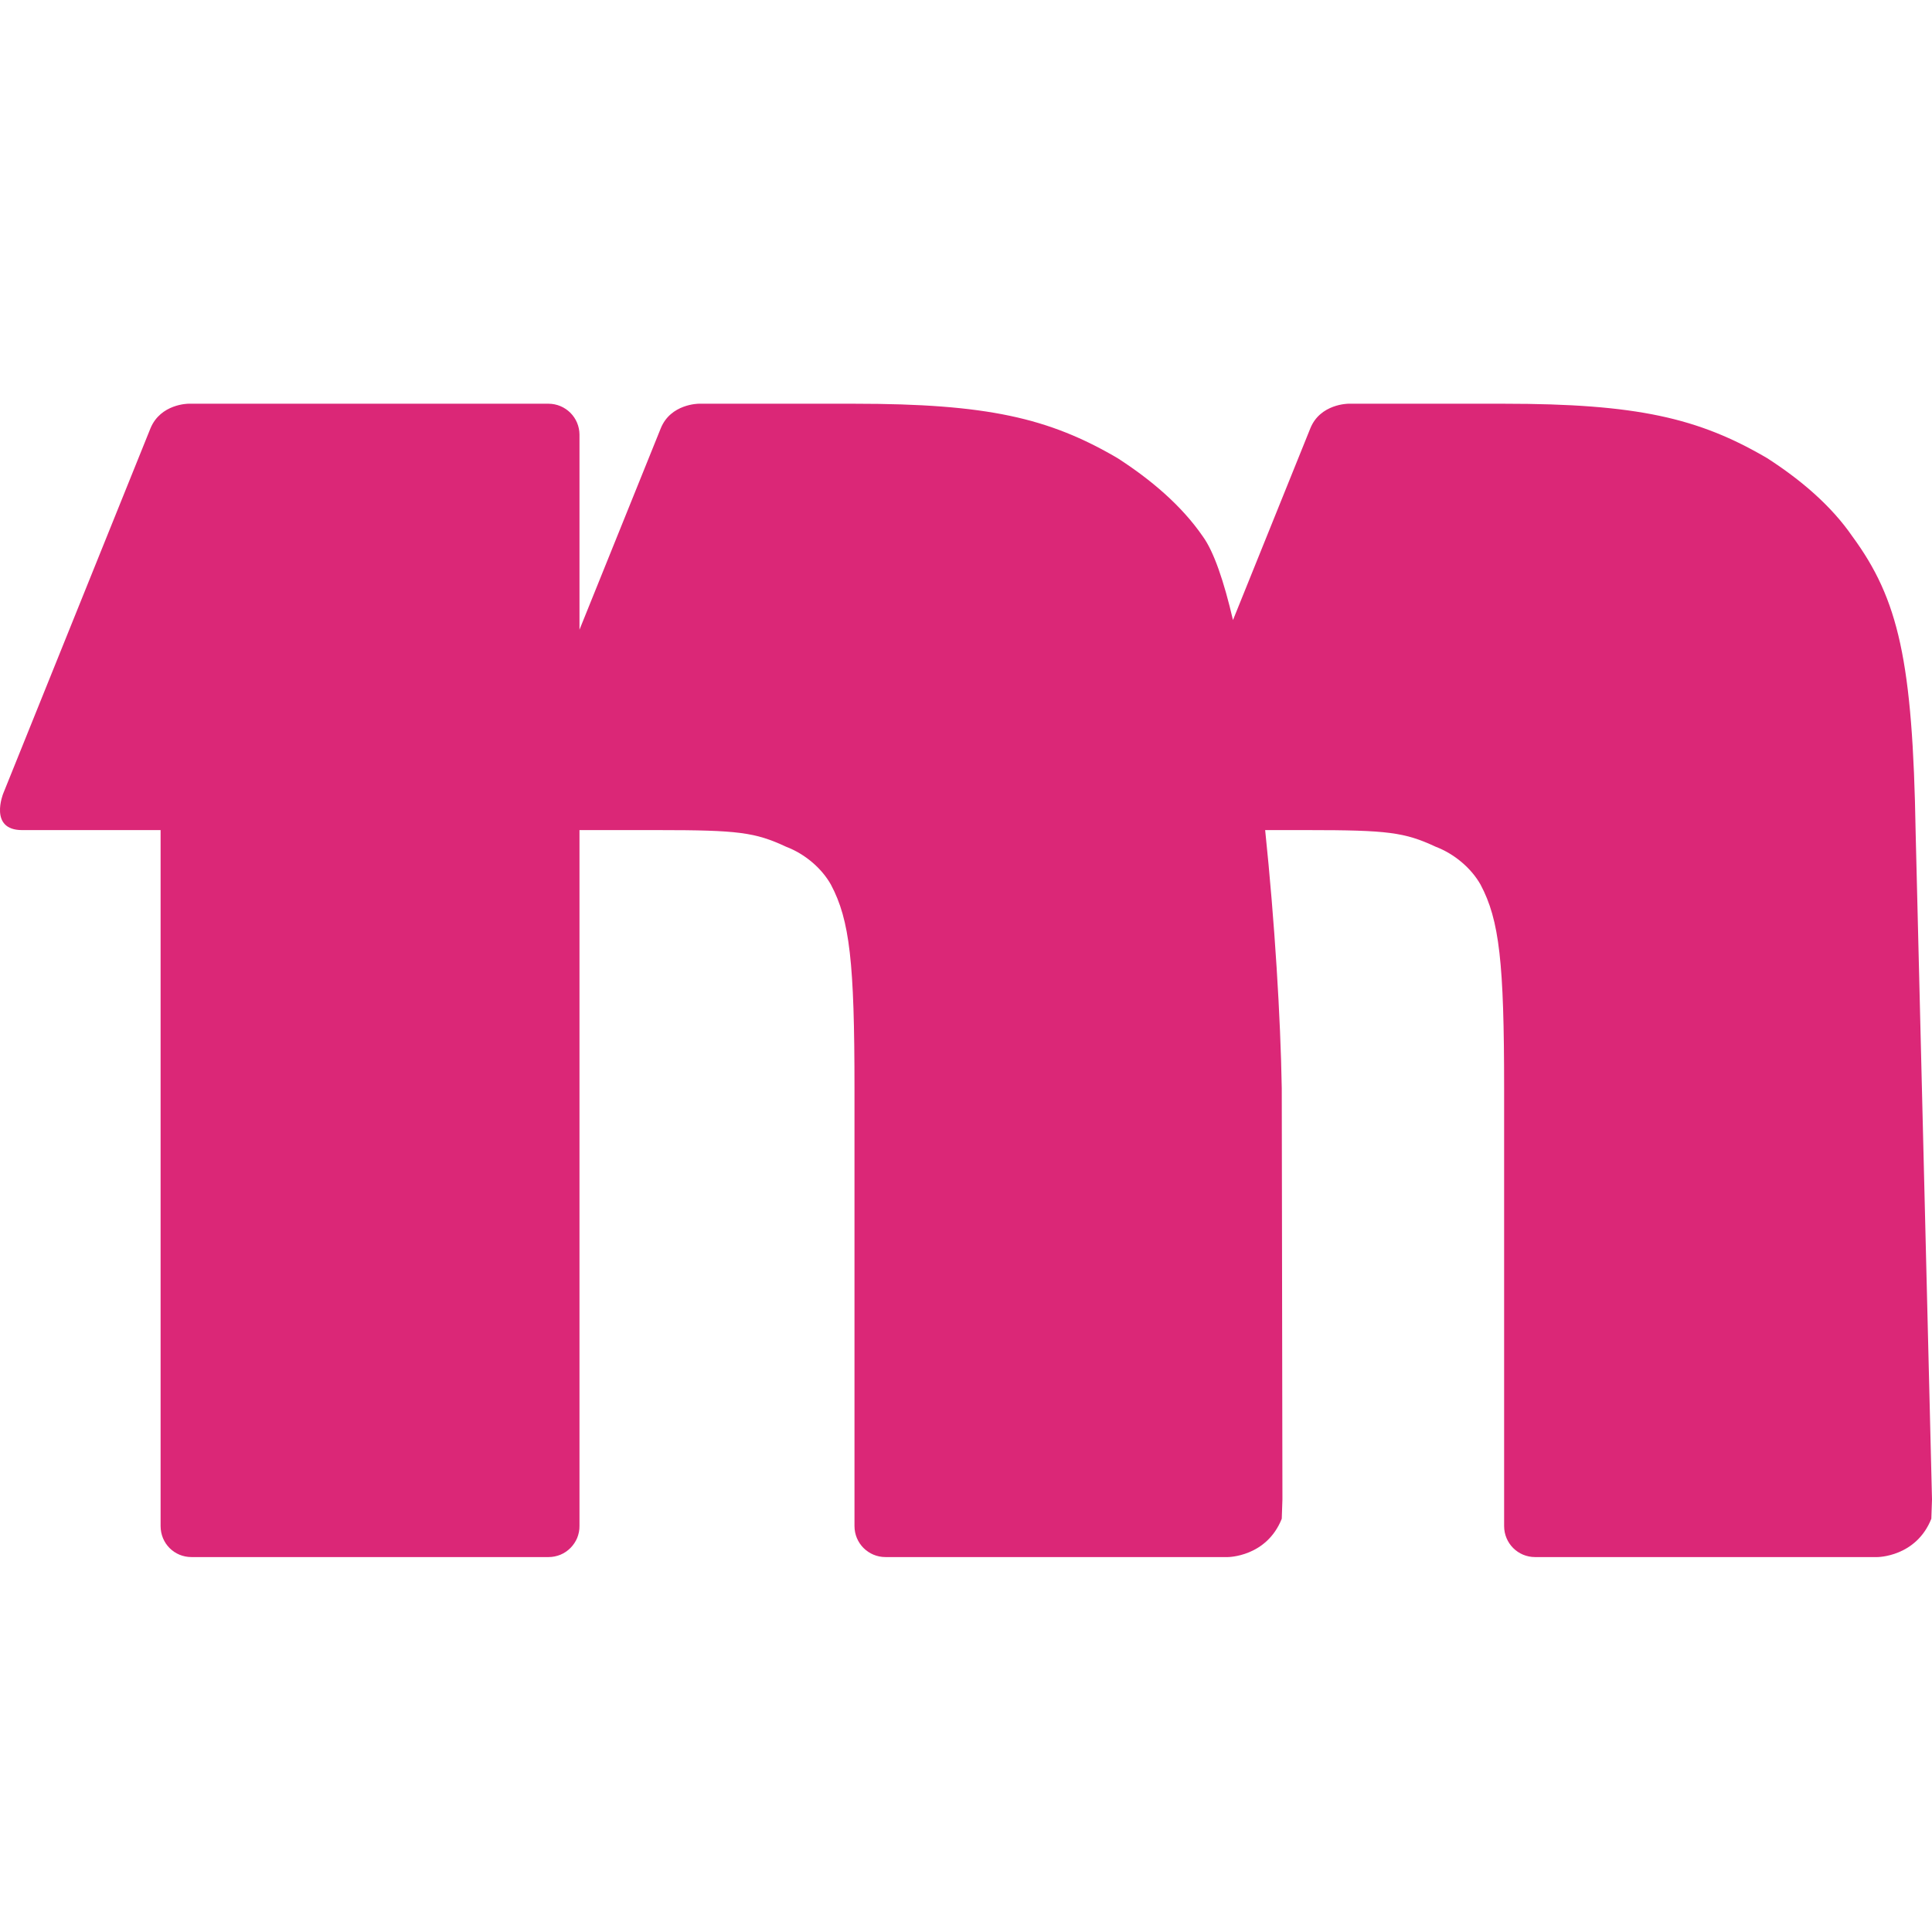 <svg width="32" height="32" viewBox="0 0 32 32" fill="none" xmlns="http://www.w3.org/2000/svg">
<path d="M9.598 10.43V7.197C9.597 7.062 9.543 6.933 9.448 6.838C9.352 6.742 9.223 6.688 9.089 6.687H3.12C3.12 6.687 2.66 6.687 2.492 7.095L0.053 13.144C0.053 13.144 -0.191 13.749 0.366 13.749H2.66V25.276C2.66 25.562 2.885 25.79 3.172 25.79H9.087C9.154 25.79 9.221 25.776 9.283 25.751C9.345 25.725 9.401 25.687 9.449 25.639C9.496 25.591 9.534 25.535 9.56 25.473C9.585 25.41 9.599 25.343 9.598 25.276V13.749H10.903C12.226 13.749 12.506 13.785 13.021 14.025C13.331 14.143 13.61 14.38 13.763 14.653C14.075 15.24 14.153 15.945 14.153 18.026V25.276C14.153 25.562 14.383 25.79 14.667 25.79H20.336C20.336 25.79 20.977 25.79 21.23 25.155L21.241 24.835L21.23 18.026C21.21 16.856 21.114 15.276 20.955 13.749H21.663C22.986 13.749 23.265 13.785 23.78 14.025C24.09 14.143 24.369 14.38 24.523 14.653C24.835 15.24 24.913 15.945 24.913 18.026V25.276C24.913 25.562 25.142 25.79 25.426 25.79H31.095C31.095 25.79 31.736 25.79 31.989 25.155L32 24.835L31.729 13.783C31.681 10.943 31.445 9.925 30.68 8.883C30.328 8.372 29.822 7.944 29.269 7.588C28.131 6.921 27.108 6.687 24.913 6.687H22.333C22.333 6.687 21.867 6.687 21.703 7.095L20.422 10.27C20.272 9.626 20.104 9.133 19.921 8.883C19.569 8.372 19.062 7.944 18.51 7.588C17.371 6.921 16.349 6.687 14.153 6.687H11.573C11.573 6.687 11.108 6.687 10.944 7.095L9.598 10.43Z" fill="#DB2777"/>
</svg>
